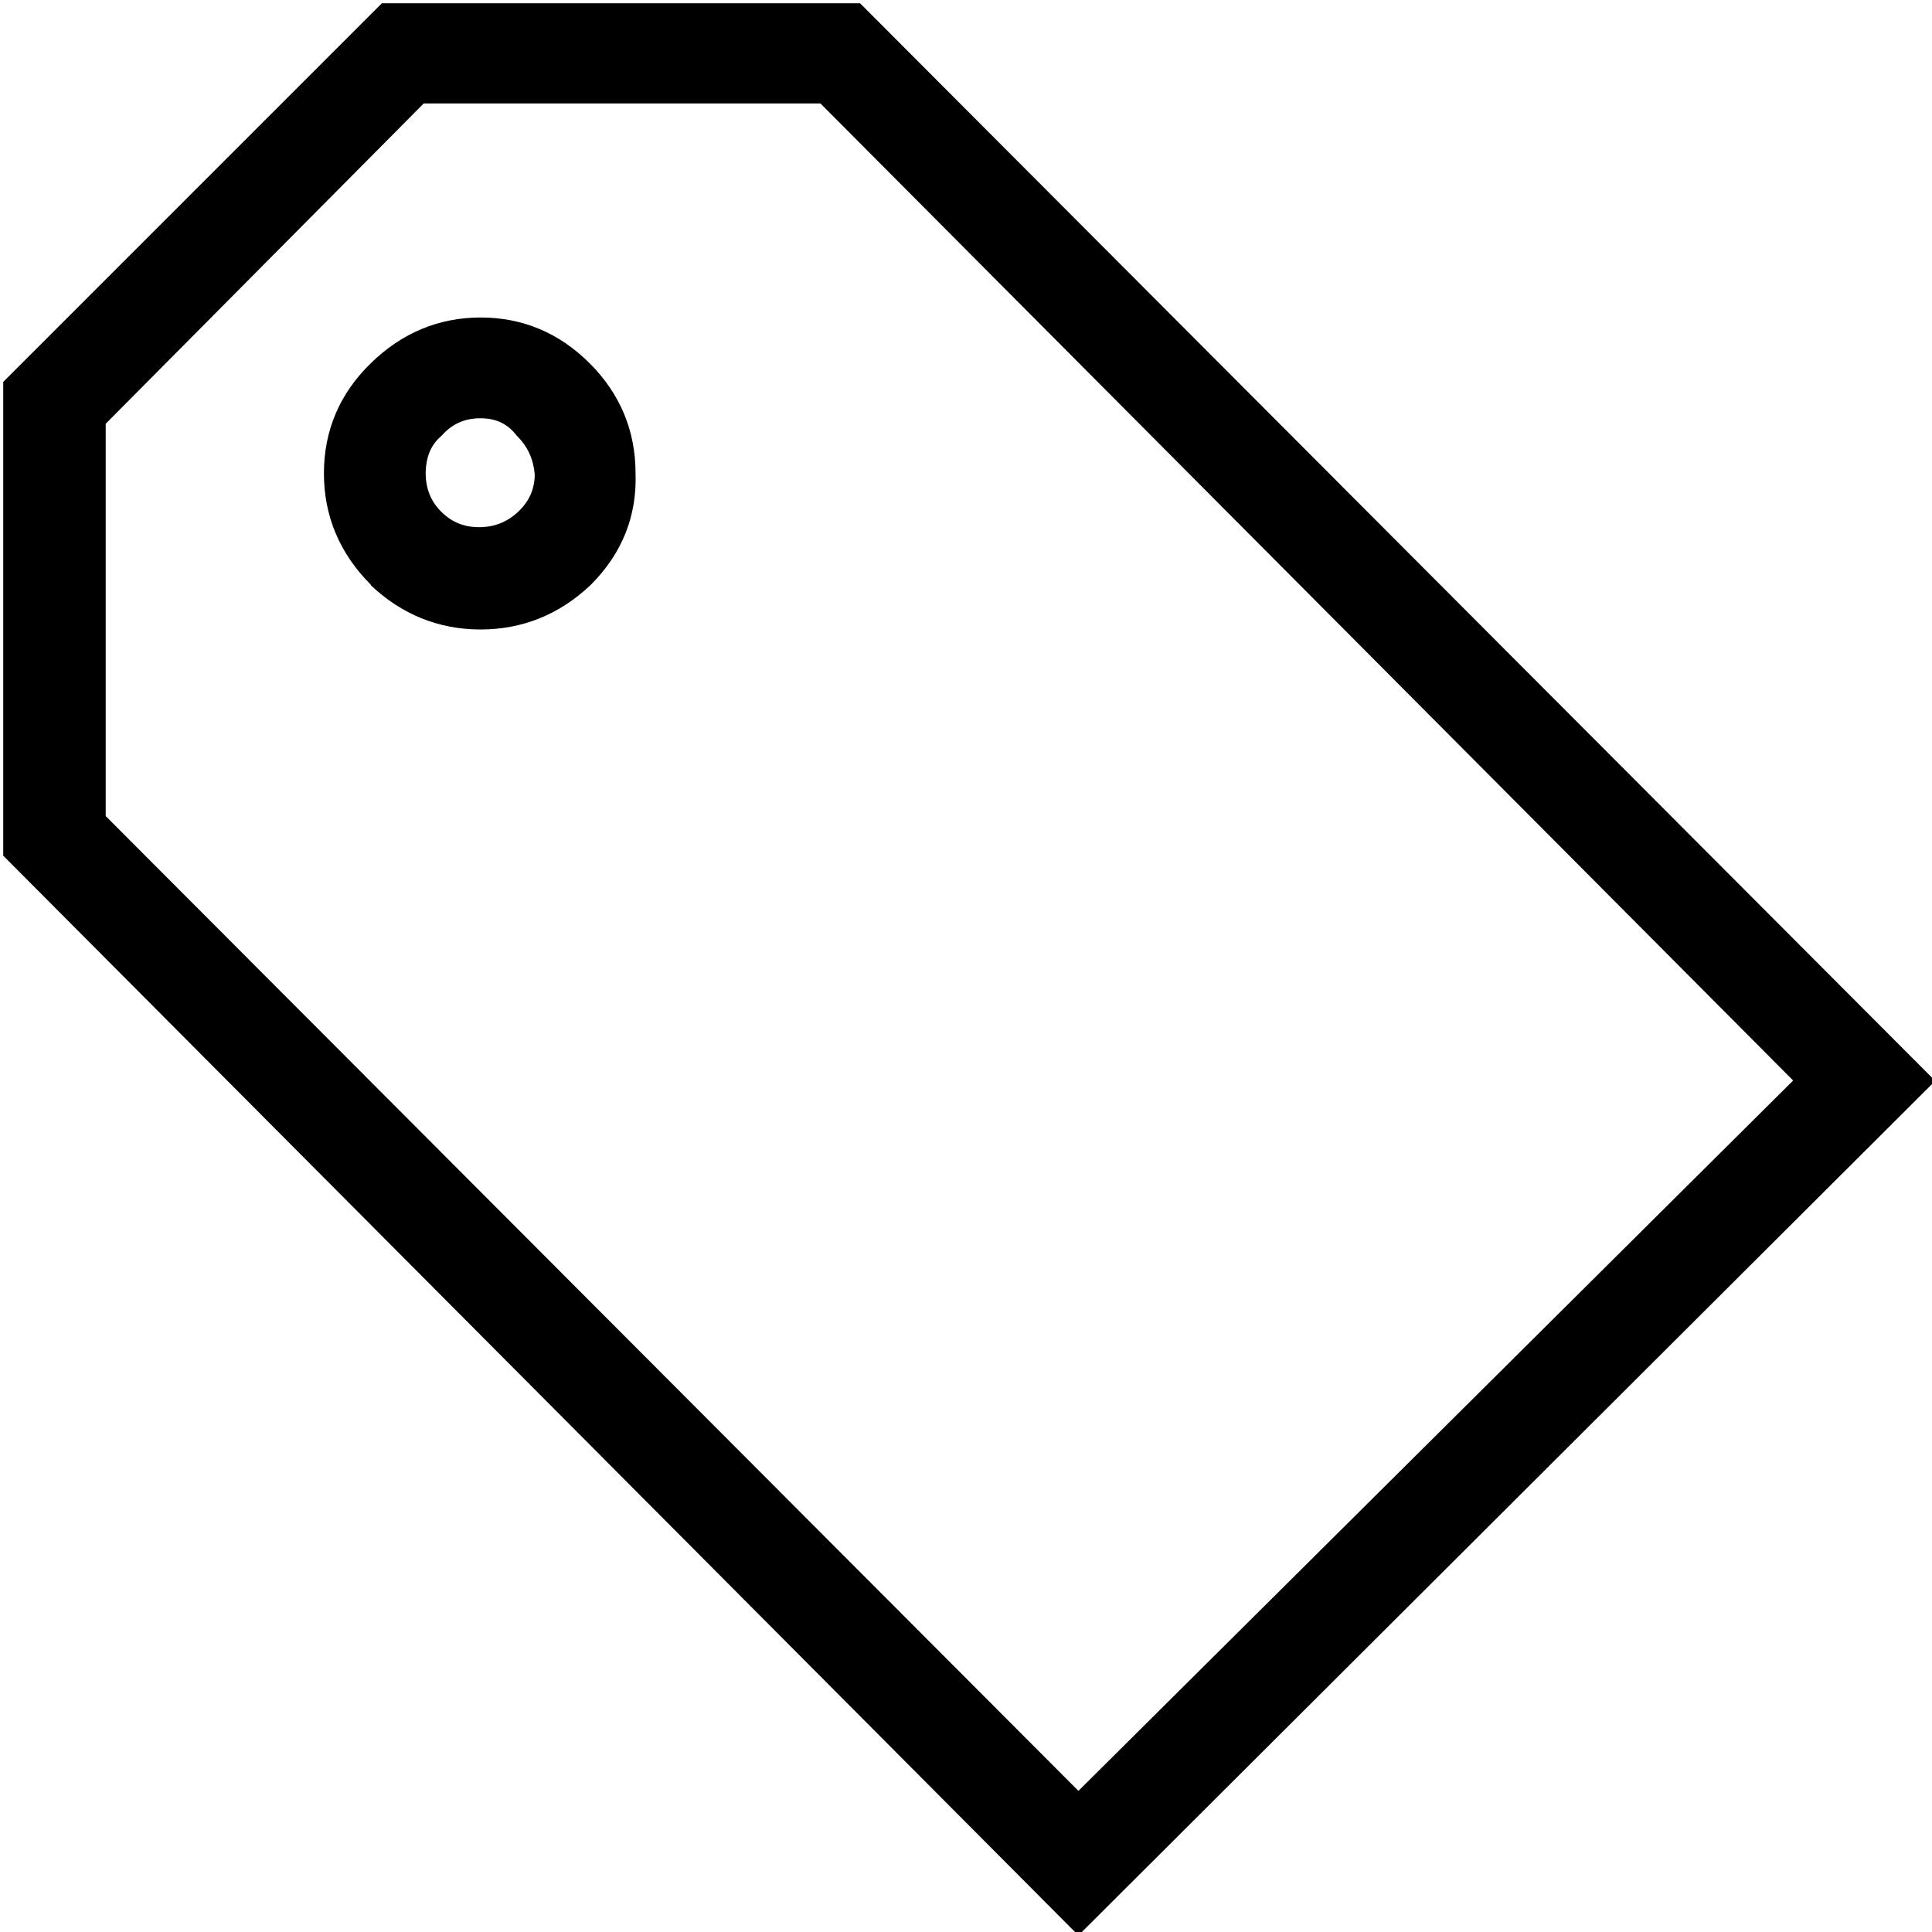 <?xml version="1.0" encoding="UTF-8" standalone="no"?>
<svg
   xmlns:dc="http://purl.org/dc/elements/1.1/"
   xmlns:cc="http://creativecommons.org/ns#"
   xmlns:rdf="http://www.w3.org/1999/02/22-rdf-syntax-ns#"
   xmlns:svg="http://www.w3.org/2000/svg"
   xmlns="http://www.w3.org/2000/svg"
   xml:space="preserve"
   style="enable-background:new 0 0 1019.9 1019.9;"
   viewBox="0 0 1019.9 1019.9"
   y="0px"
   x="0px"
   id="svg2"
   version="1.1"><defs
     id="defs11" /><g
     id="g3"><path
       id="path5"
       d="M454,1.7H201.6L1.7,201.6v250.1l567.6,570l452.3-451.1L454,1.7z M433.1,54.6l513.5,515.8l-377.3,375L55.8,430.8V223.7   L223.7,54.6H433.1z" /><path
       id="path7"
       d="M195.7,308.9c16.4,15.5,35.9,23.4,58,23.4s41.6-7.9,58-23.4l0.2-0.2c16.5-16.5,24.4-36.3,23.6-58.9c0-22.5-8.2-42-24.2-58   c-16-16-35.4-24.2-57.5-24.2c-22.1,0-41.6,8.1-58,24.1c-16.5,16-24.8,35.6-24.8,58.2c0,22.5,8.3,42.3,24.7,58.7L195.7,308.9z    M232.7,230.4l0.3-0.3l0.3-0.3c5.5-6.1,12.1-9,20.3-9c8.1,0,14.1,2.8,18.8,8.7l0.3,0.4l0.3,0.3c5.6,5.6,8.6,12.2,9.3,20.3   c-0.1,7.7-2.9,14.1-8.6,19.5c-5.9,5.6-12.7,8.3-20.8,8.3c-8,0-14.5-2.7-20-8.2c-5.5-5.5-8.2-12.2-8.2-20.6   C224.9,241.3,227.4,235,232.7,230.4z" /></g></svg>